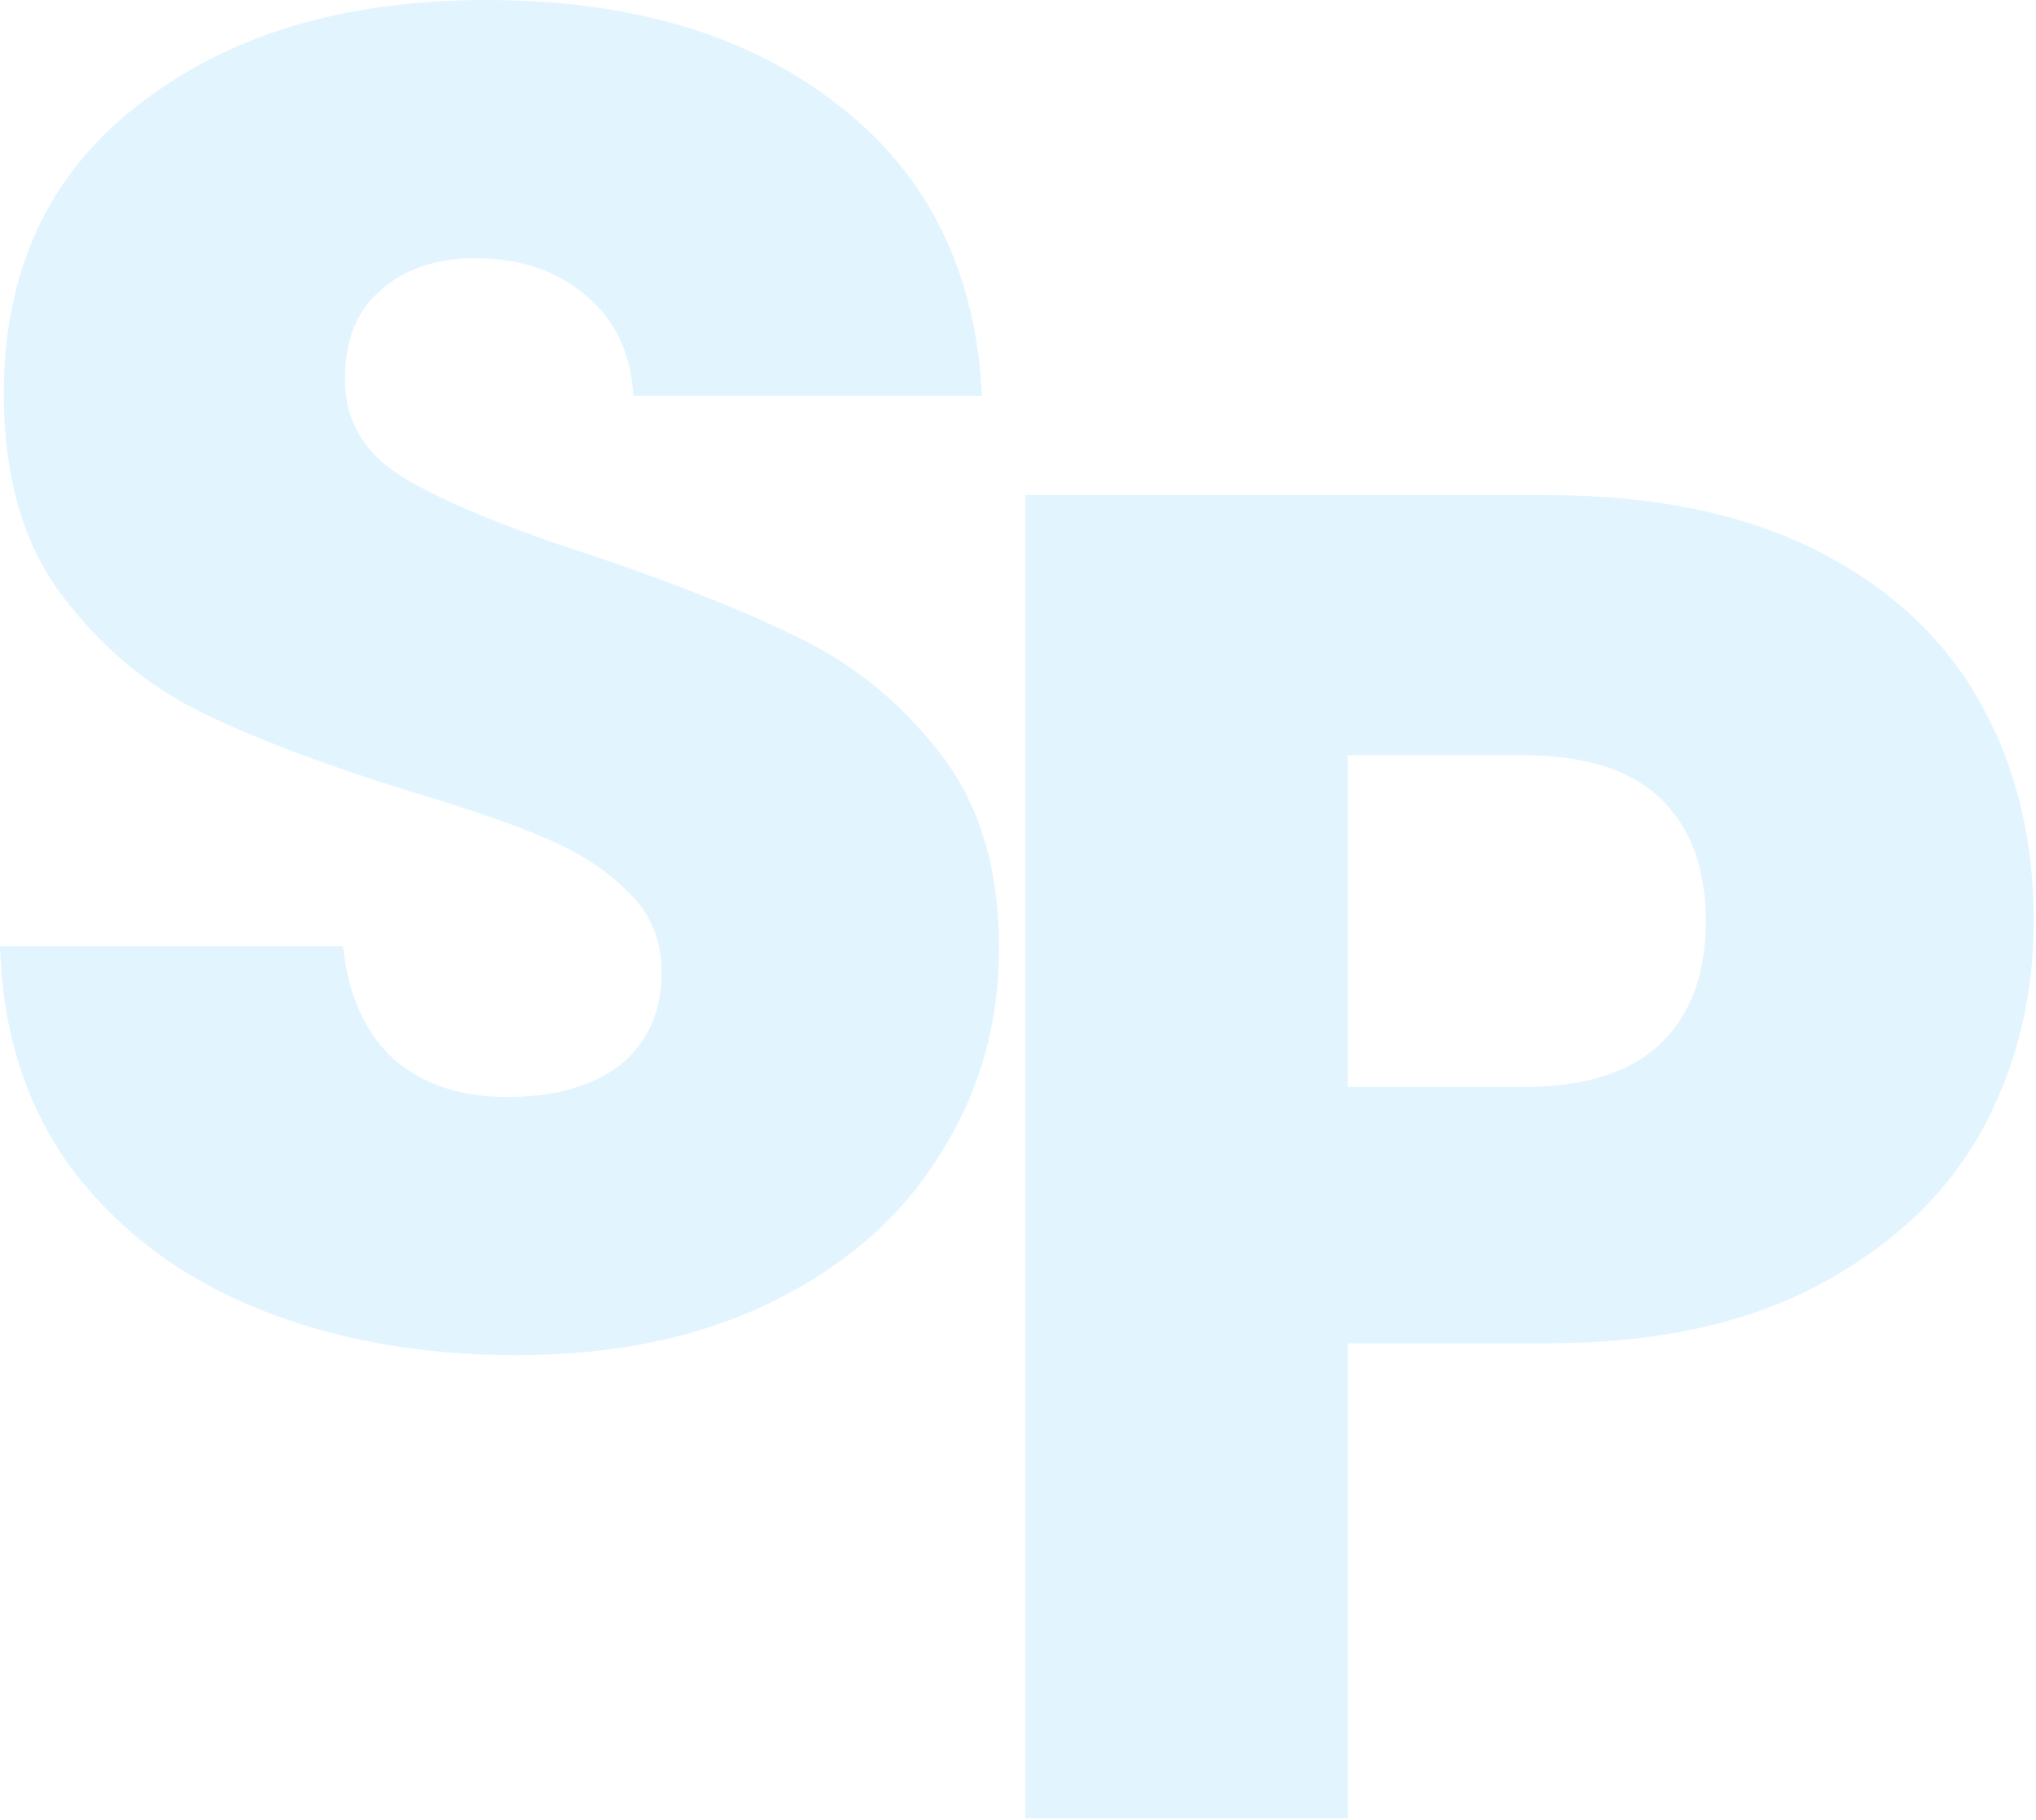 <svg width="699" height="625" viewBox="0 0 699 625" fill="none" xmlns="http://www.w3.org/2000/svg">
<g opacity="0.2">
<path d="M698.234 316.259C698.234 342.578 692.194 366.738 680.113 388.742C668.033 410.314 649.481 427.788 624.457 441.162C599.433 454.537 568.369 461.225 531.265 461.225H462.665V624.31H352V170H531.265C567.506 170 598.139 176.256 623.163 188.768C648.186 201.28 666.954 218.537 679.466 240.541C691.978 262.545 698.234 287.784 698.234 316.259ZM522.852 373.21C543.993 373.21 559.74 368.248 570.095 358.325C580.45 348.402 585.627 334.38 585.627 316.259C585.627 298.139 580.45 284.117 570.095 274.194C559.74 264.27 543.993 259.309 522.852 259.309H462.665V373.21H522.852Z" fill="#70CBFF"/>
<path d="M177.323 465.312C144.102 465.312 114.333 459.919 88.014 449.133C61.697 438.347 40.556 422.384 24.592 401.243C9.06 380.102 0.863 354.647 0 324.877H117.784C119.51 341.704 125.334 354.647 135.258 363.707C145.181 372.336 158.124 376.65 174.088 376.65C190.482 376.65 203.426 372.983 212.918 365.649C222.409 357.883 227.155 347.312 227.155 333.938C227.155 322.72 223.272 313.444 215.506 306.109C208.172 298.775 198.896 292.735 187.678 287.989C176.892 283.243 161.36 277.85 141.082 271.81C111.744 262.749 87.799 253.689 69.247 244.629C50.695 235.568 34.731 222.194 21.357 204.504C7.982 186.815 1.294 163.733 1.294 135.258C1.294 92.976 16.611 59.971 47.243 36.241C77.876 12.08 117.784 0 166.969 0C217.016 0 257.356 12.08 287.989 36.241C318.621 59.971 335.016 93.192 337.173 135.905H217.448C216.585 121.236 211.192 109.802 201.269 101.605C191.345 92.976 178.618 88.662 163.086 88.662C149.711 88.662 138.925 92.329 130.727 99.663C122.53 106.567 118.431 116.706 118.431 130.08C118.431 144.749 125.334 156.183 139.141 164.38C152.947 172.578 174.519 181.422 203.857 190.914C233.195 200.837 256.925 210.329 275.045 219.389C293.598 228.45 309.561 241.609 322.936 258.866C336.311 276.124 342.998 298.343 342.998 325.524C342.998 351.411 336.311 374.925 322.936 396.065C309.992 417.206 291.009 434.033 265.985 446.544C240.961 459.056 211.408 465.312 177.323 465.312Z" fill="#70CBFF"/>
</g>
</svg>
